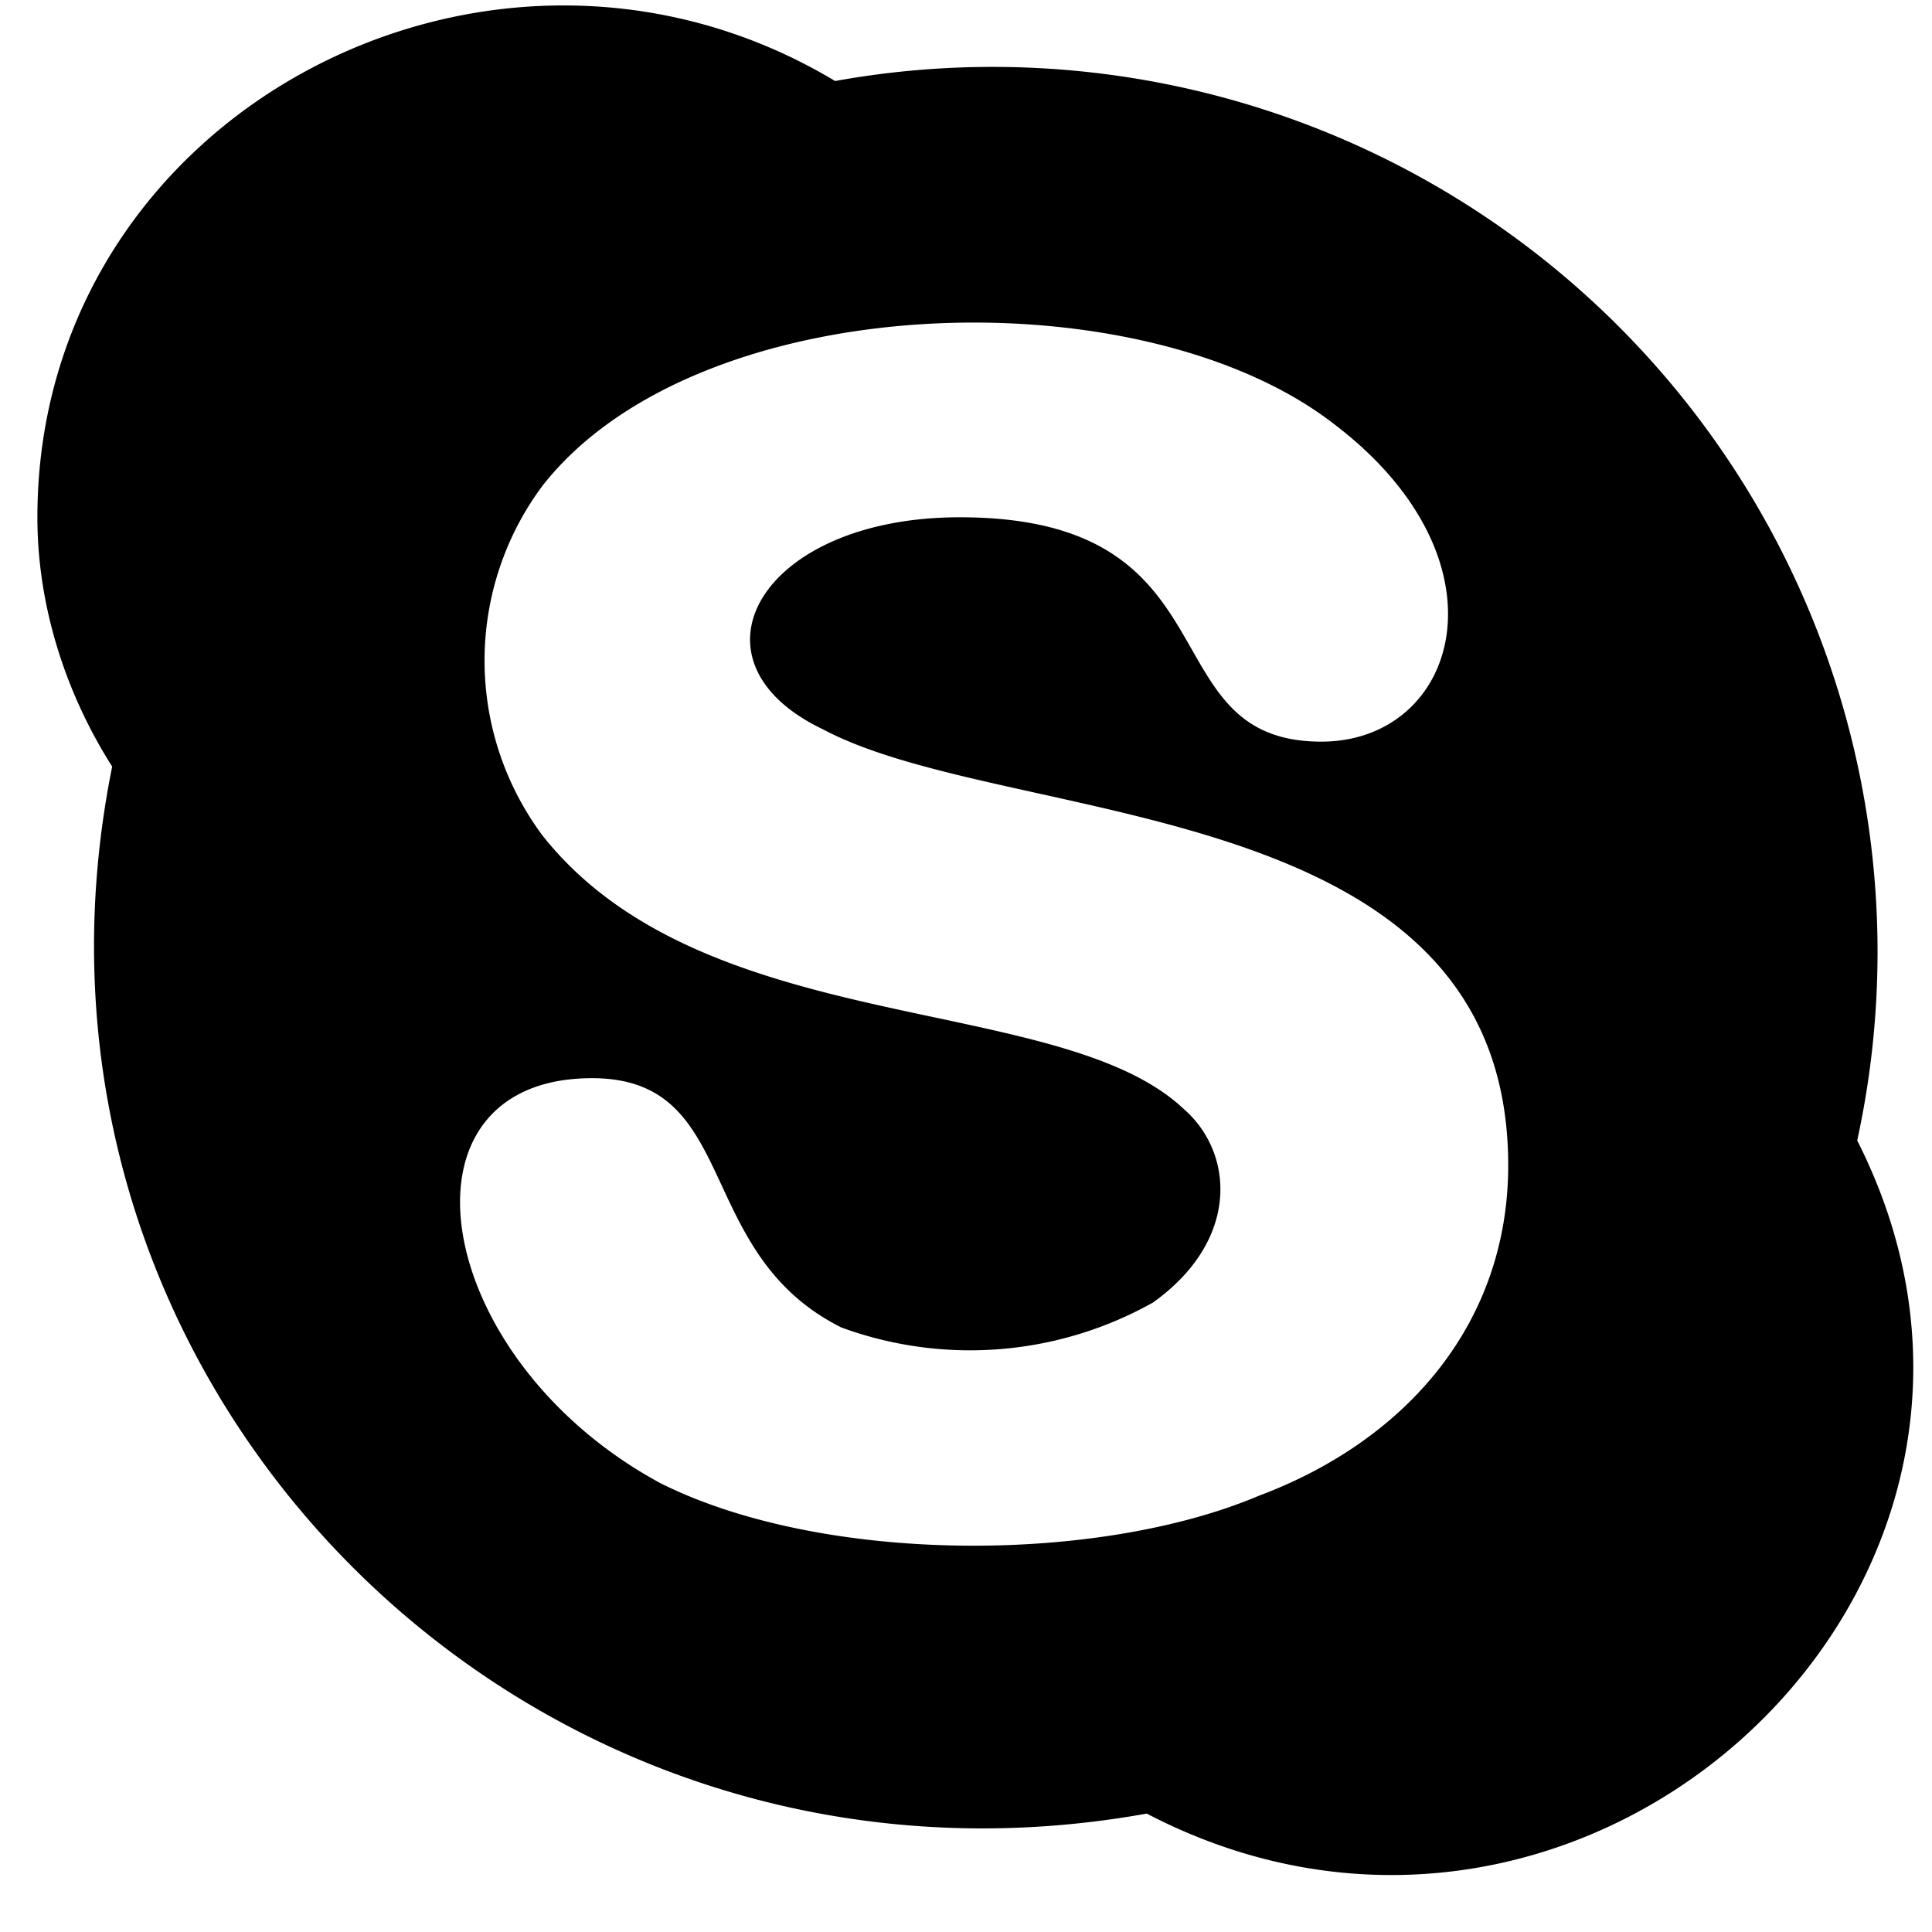 <svg width="31" height="31" fill="none" xmlns="http://www.w3.org/2000/svg">
  <path d="M29.8 18.3a14.2 14.2 0 00-16.4-17C7.9-2 .6 1.8.6 8.3c0 1.5.5 2.9 1.2 4-2 9.9 6.6 18.6 16.6 16.8 7.1 3.7 15-3.7 11.4-10.8zM20.2 24c-2.6 1.1-7 1.1-9.6-.2-3.7-2-4.4-6.5-1.1-6.5 2.4 0 1.6 2.8 4 4a6 6 0 005-.4c1.4-1 1.3-2.4.5-3.1-2-1.9-7.7-1.1-10.3-4.4a4.7 4.7 0 010-5.6c2.5-3.2 9.6-3.4 12.7-1 2.9 2.2 2 5.1-.2 5.1-2.8 0-1.3-3.6-5.8-3.6-3.2 0-4.5 2.3-2.2 3.4 3 1.6 11 1 11 7 0 2.5-1.6 4.4-4 5.3z" fill="#000"/>
</svg>
